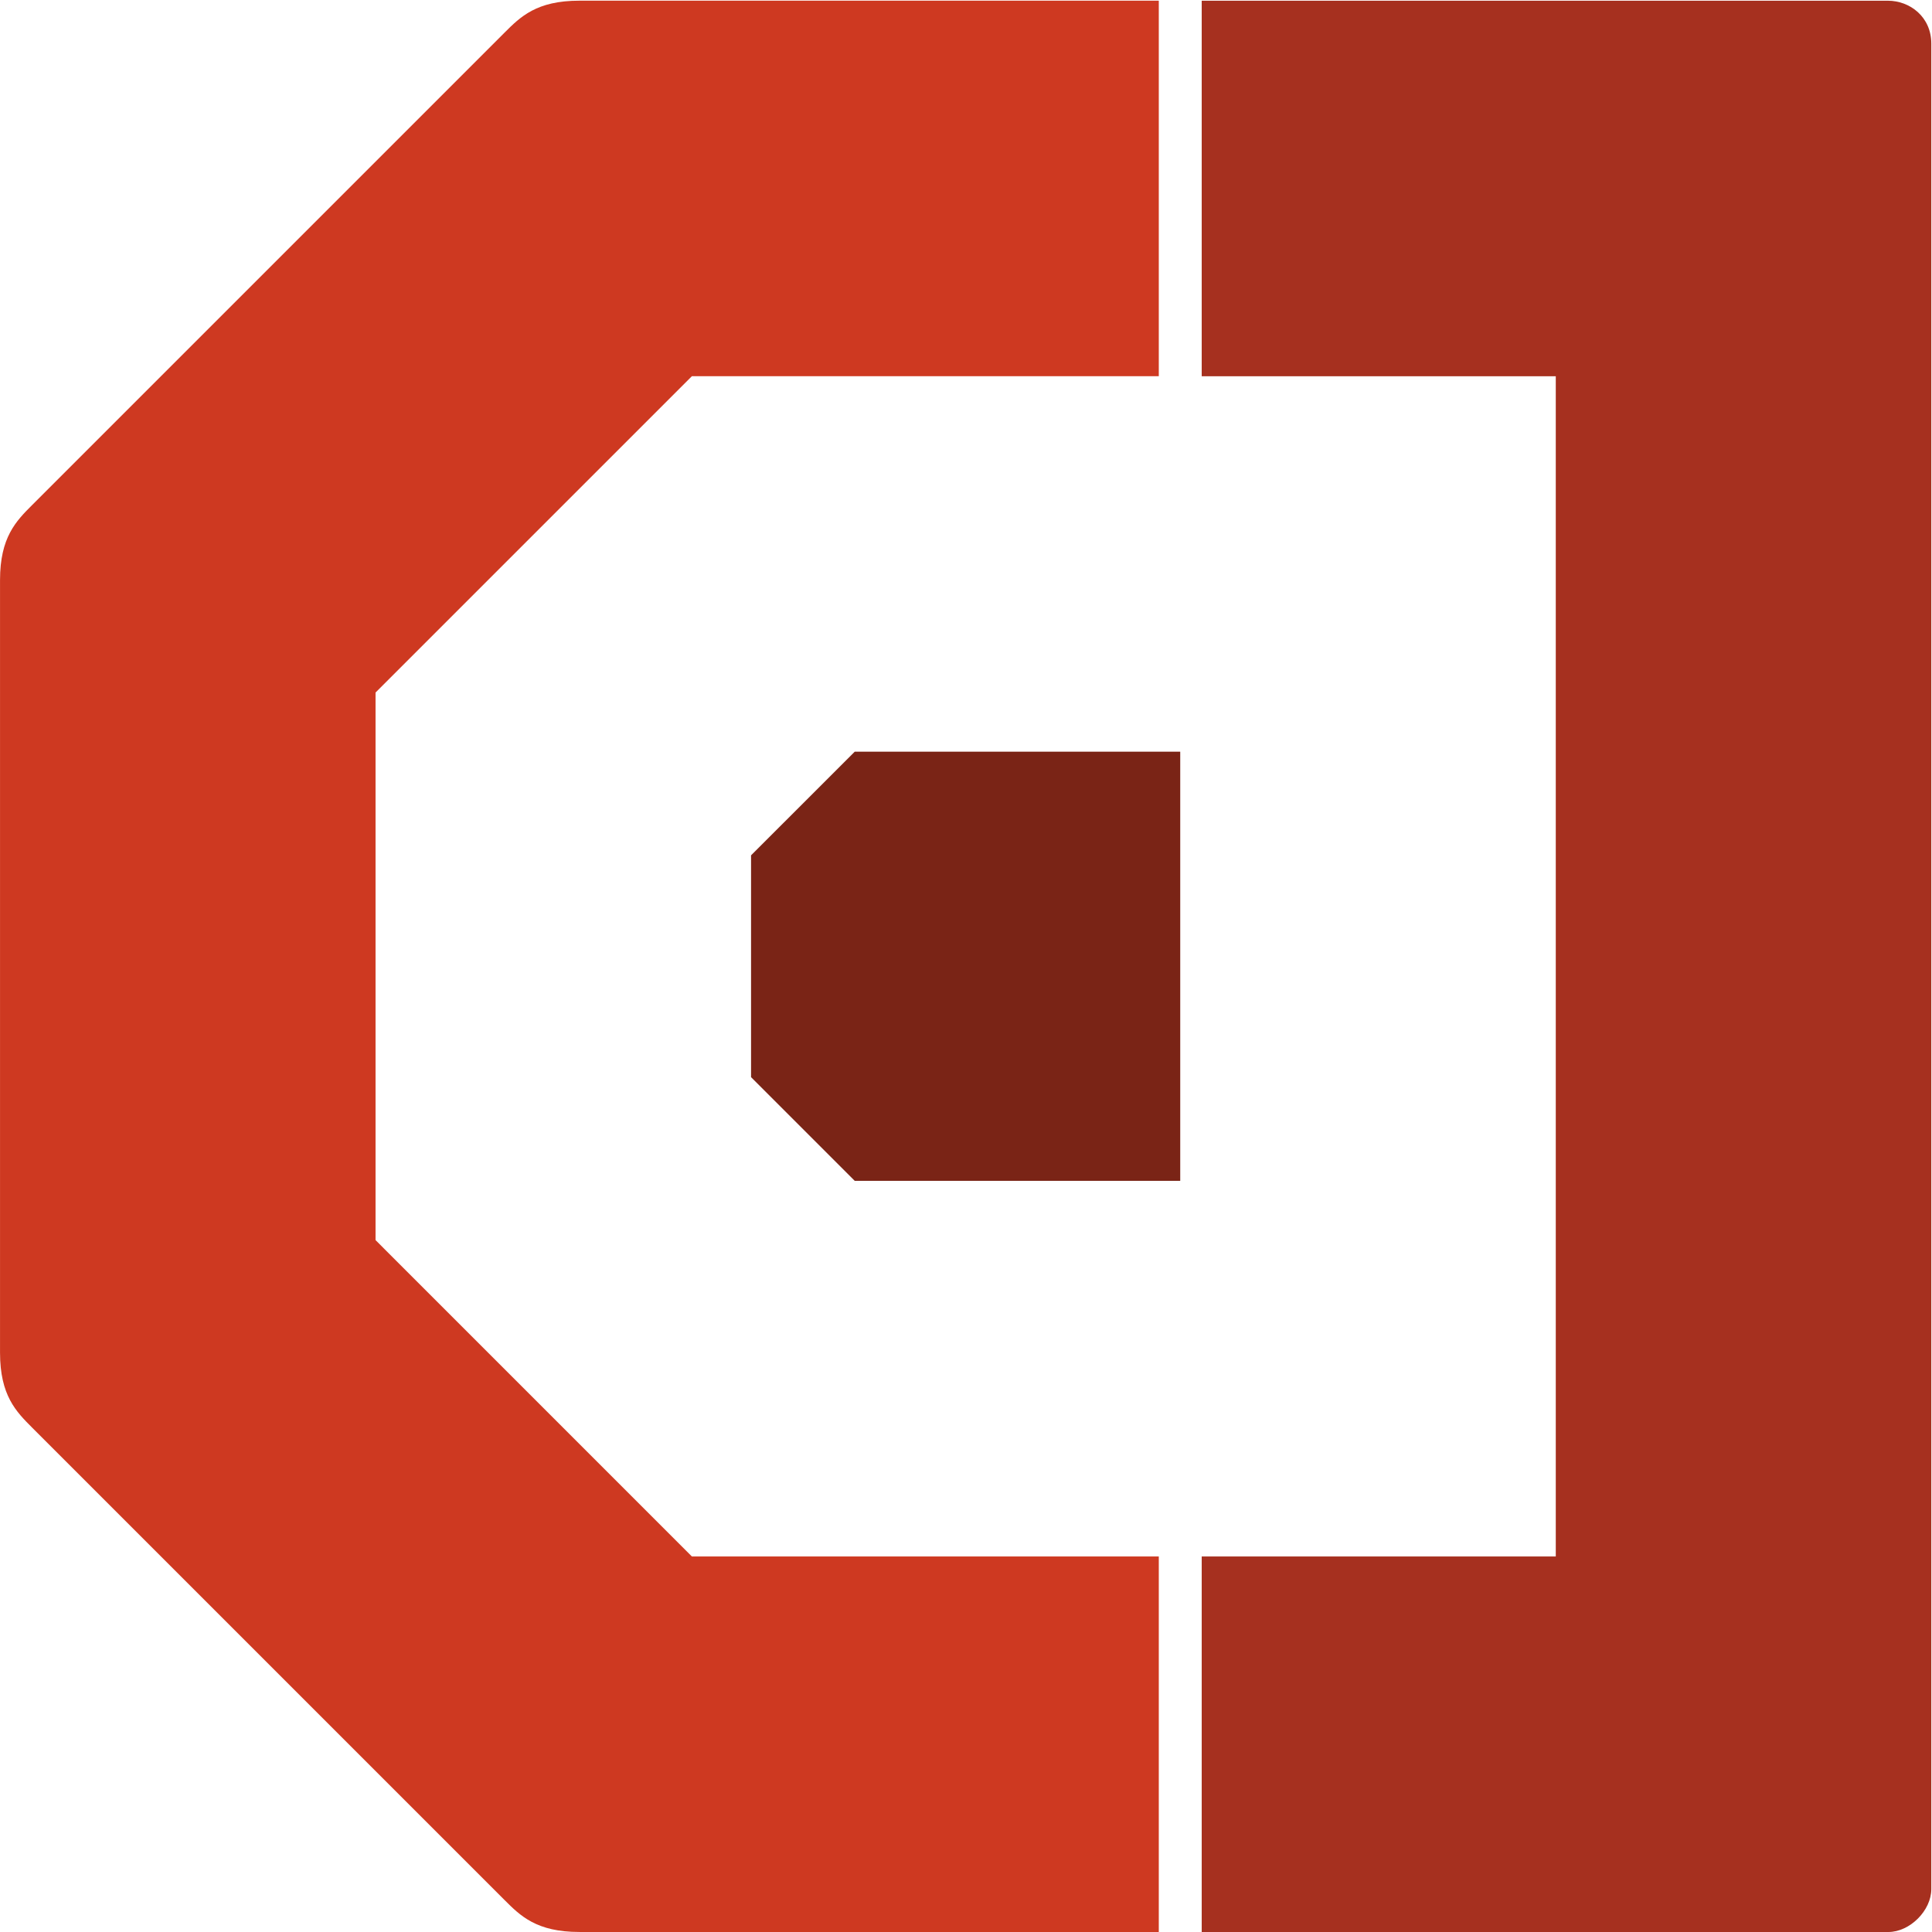 <?xml version="1.0" encoding="UTF-8"?>
<svg width="726" height="726" fill-rule="evenodd" version="1.1" viewBox="0 0 544.5 544.5" xmlns="http://www.w3.org/2000/svg" xmlns:cc="http://creativecommons.org/ns#" xmlns:dc="http://purl.org/dc/elements/1.1/" xmlns:rdf="http://www.w3.org/1999/02/22-rdf-syntax-ns#">
  <g transform="translate(-263.98 -1282)">
    <path d="m369.82 1631.5v-154.32l89.155-89.15h131.59v-105.84h-163.29c-12.096 0-16.631 4.536-21.167 9.072l-133.05 133.05c-4.535 4.54-9.071 9.08-9.071 21.17l-1e-3 217.72c1e-3 12.1 4.537 16.63 9.072 21.17l133.05 133.05c4.536 4.54 9.071 9.07 21.167 9.07h163.29v-105.83h-131.59z" fill="#ce3921"/>
    <path d="m602.66 1282.2v105.84h99.788v332.63h-99.788v105.83h193.53c6.046 0 12.095-6.05 12.095-12.09v-520.11c0-7.562-6.049-12.098-12.22-12.098z" fill="#a6301f"/>
    <path d="m504.87 1614.8h91.738v-120.95h-91.738l-29.218 29.21v62.52z" fill="#7a2416"/>
  </g>
</svg>
